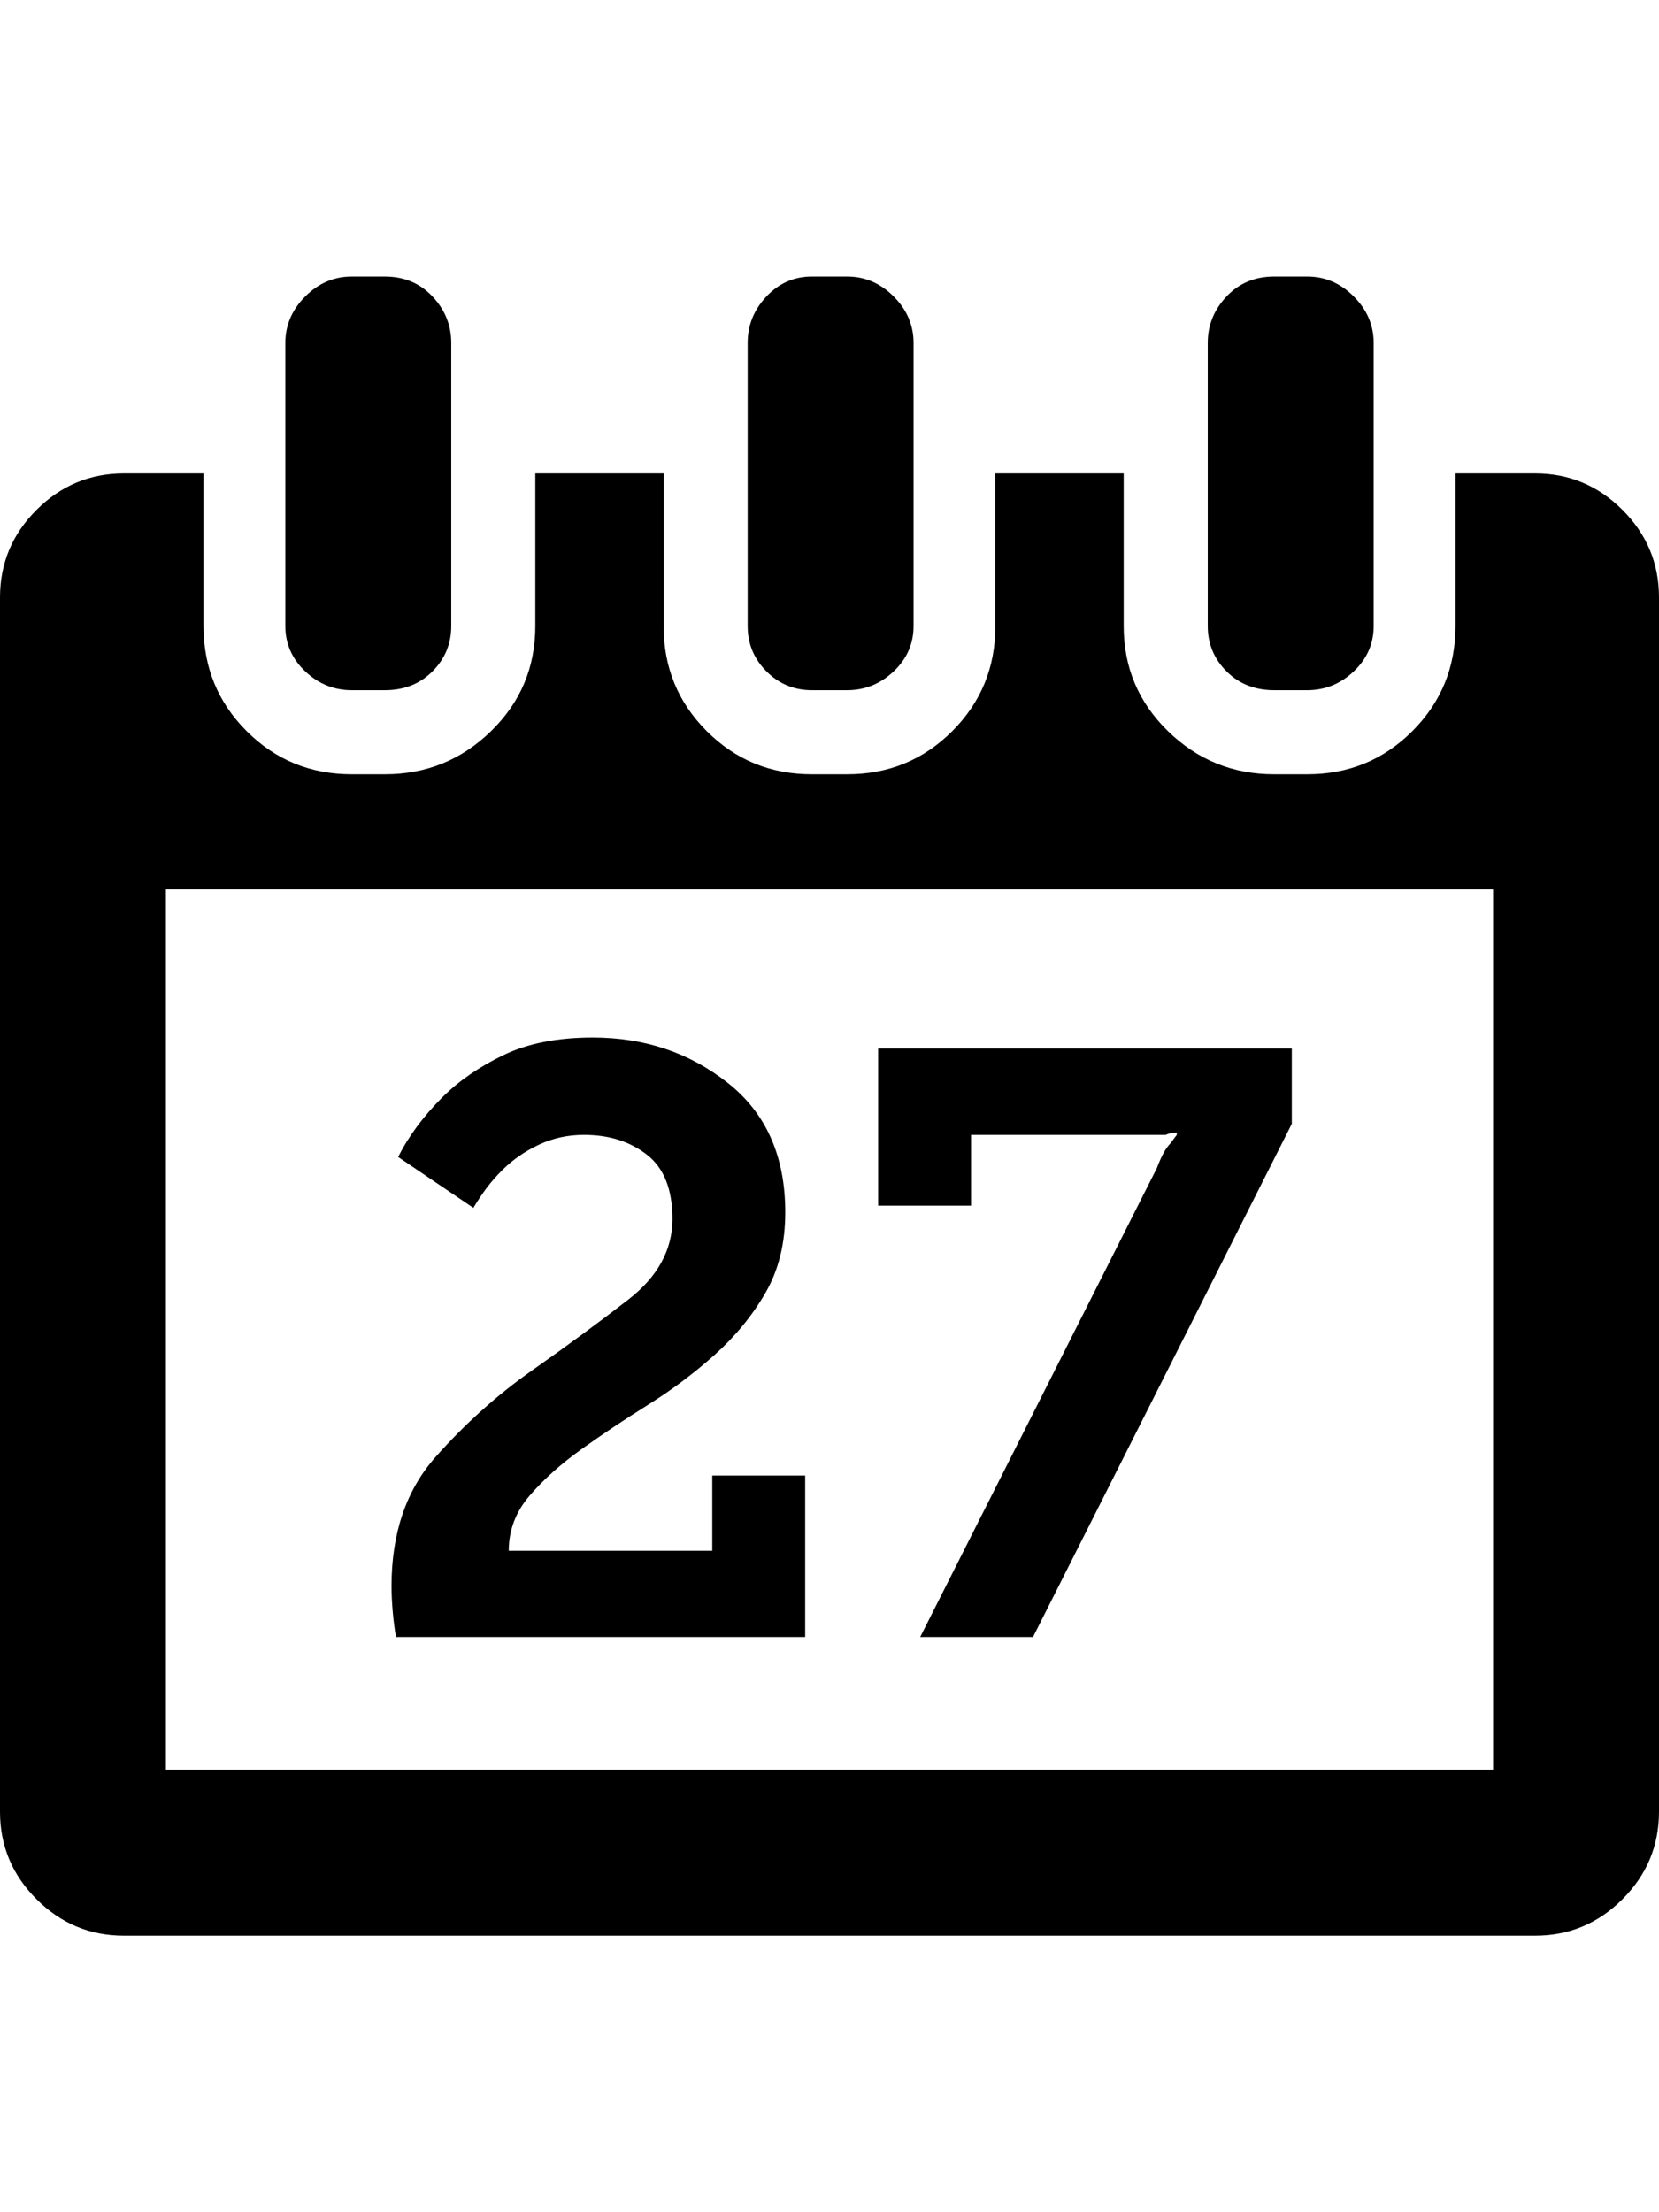 <svg height="1000px" width="750px" xmlns="http://www.w3.org/2000/svg">
  <g>
    <path d="M0 819c0 0 0 -549 0 -549c0 -15.333 5.5 -28.5 16.5 -39.5c11 -11 24.167 -16.5 39.5 -16.5c0 0 36 0 36 0c0 0 0 69 0 69c0 18.667 6.5 34.5 19.5 47.5c13 13 28.833 19.5 47.5 19.5c0 0 15 0 15 0c18.667 0 34.667 -6.5 48 -19.5c13.333 -13 20 -28.833 20 -47.5c0 0 0 -69 0 -69c0 0 58 0 58 0c0 0 0 69 0 69c0 18.667 6.5 34.5 19.5 47.5c13 13 28.833 19.5 47.5 19.5c0 0 16 0 16 0c18.667 0 34.5 -6.5 47.5 -19.5c13 -13 19.5 -28.833 19.5 -47.5c0 0 0 -69 0 -69c0 0 58 0 58 0c0 0 0 69 0 69c0 18.667 6.667 34.5 20 47.5c13.333 13 29.333 19.5 48 19.5c0 0 15 0 15 0c18.667 0 34.5 -6.5 47.5 -19.5c13 -13 19.5 -28.833 19.5 -47.5c0 0 0 -69 0 -69c0 0 36 0 36 0c15.333 0 28.5 5.5 39.5 16.5c11 11 16.5 24.167 16.5 39.5c0 0 0 549 0 549c0 15.333 -5.5 28.5 -16.5 39.5c-11 11 -24.167 16.5 -39.5 16.5c0 0 -638 0 -638 0c-15.333 0 -28.5 -5.5 -39.5 -16.5c-11 -11 -16.5 -24.167 -16.5 -39.5c0 0 0 0 0 0m75 -19c0 0 600 0 600 0c0 0 0 -398 0 -398c0 0 -600 0 -600 0c0 0 0 398 0 398c0 0 0 0 0 0m54 -517c0 0 0 -128 0 -128c0 -8 3 -15 9 -21c6 -6 13 -9 21 -9c0 0 15 0 15 0c8.667 0 15.833 3 21.5 9c5.667 6 8.5 13 8.5 21c0 0 0 128 0 128c0 8 -2.833 14.833 -8.5 20.5c-5.667 5.667 -12.833 8.5 -21.5 8.5c0 0 -15 0 -15 0c-8 0 -15 -2.833 -21 -8.5c-6 -5.667 -9 -12.5 -9 -20.5c0 0 0 0 0 0m48 434c0 -24 6.667 -43.5 20 -58.5c13.333 -15 27.833 -28 43.5 -39c15.667 -11 30.167 -21.667 43.5 -32c13.333 -10.333 20 -22.5 20 -36.5c0 -13.333 -3.833 -23 -11.5 -29c-7.667 -6 -17.167 -9 -28.5 -9c-7.333 0 -14.167 1.5 -20.5 4.5c-6.333 3 -11.833 6.833 -16.5 11.5c-2.667 2.667 -5 5.333 -7 8c-2 2.667 -4 5.667 -6 9c0 0 -34 -23 -34 -23c4.667 -9.333 11.333 -18.333 20 -27c7.333 -7.333 16.5 -13.667 27.5 -19c11 -5.333 24.5 -8 40.5 -8c23.333 0 43.667 6.833 61 20.5c17.333 13.667 26 33.167 26 58.5c0 14 -3 26.167 -9 36.5c-6 10.333 -13.667 19.667 -23 28c-9.333 8.333 -19.333 15.833 -30 22.5c-10.667 6.667 -20.667 13.333 -30 20c-9.333 6.667 -17.167 13.667 -23.5 21c-6.333 7.333 -9.5 15.667 -9.5 25c0 0 92 0 92 0c0 0 0 -34 0 -34c0 0 42 0 42 0c0 0 0 73 0 73c0 0 -185 0 -185 0c-0.667 -4 -1.167 -8 -1.5 -12c-0.333 -4 -0.5 -7.667 -0.5 -11c0 0 0 0 0 0m161 -434c0 0 0 -128 0 -128c0 -8 2.833 -15 8.5 -21c5.667 -6 12.5 -9 20.5 -9c0 0 16 0 16 0c8 0 15 3 21 9c6 6 9 13 9 21c0 0 0 128 0 128c0 8 -3 14.833 -9 20.5c-6 5.667 -13 8.5 -21 8.5c0 0 -16 0 -16 0c-8 0 -14.833 -2.833 -20.5 -8.5c-5.667 -5.667 -8.5 -12.5 -8.5 -20.5c0 0 0 0 0 0m59 262c0 0 0 -71 0 -71c0 0 187 0 187 0c0 0 0 34 0 34c0 0 -117 232 -117 232c0 0 -51 0 -51 0c0 0 107 -212 107 -212c2 -5.333 4 -9 6 -11c0 0 3 -4 3 -4c0 0 0 -1 0 -1c-2 0 -3.667 0.333 -5 1c0 0 -13 0 -13 0c0 0 -75 0 -75 0c0 0 0 32 0 32c0 0 -42 0 -42 0c0 0 0 0 0 0m149 -262c0 0 0 -128 0 -128c0 -8 2.833 -15 8.5 -21c5.667 -6 12.833 -9 21.5 -9c0 0 15 0 15 0c8 0 15 3 21 9c6 6 9 13 9 21c0 0 0 128 0 128c0 8 -3 14.833 -9 20.5c-6 5.667 -13 8.5 -21 8.5c0 0 -15 0 -15 0c-8.667 0 -15.833 -2.833 -21.5 -8.5c-5.667 -5.667 -8.5 -12.5 -8.5 -20.5c0 0 0 0 0 0" />
  </g>
</svg>